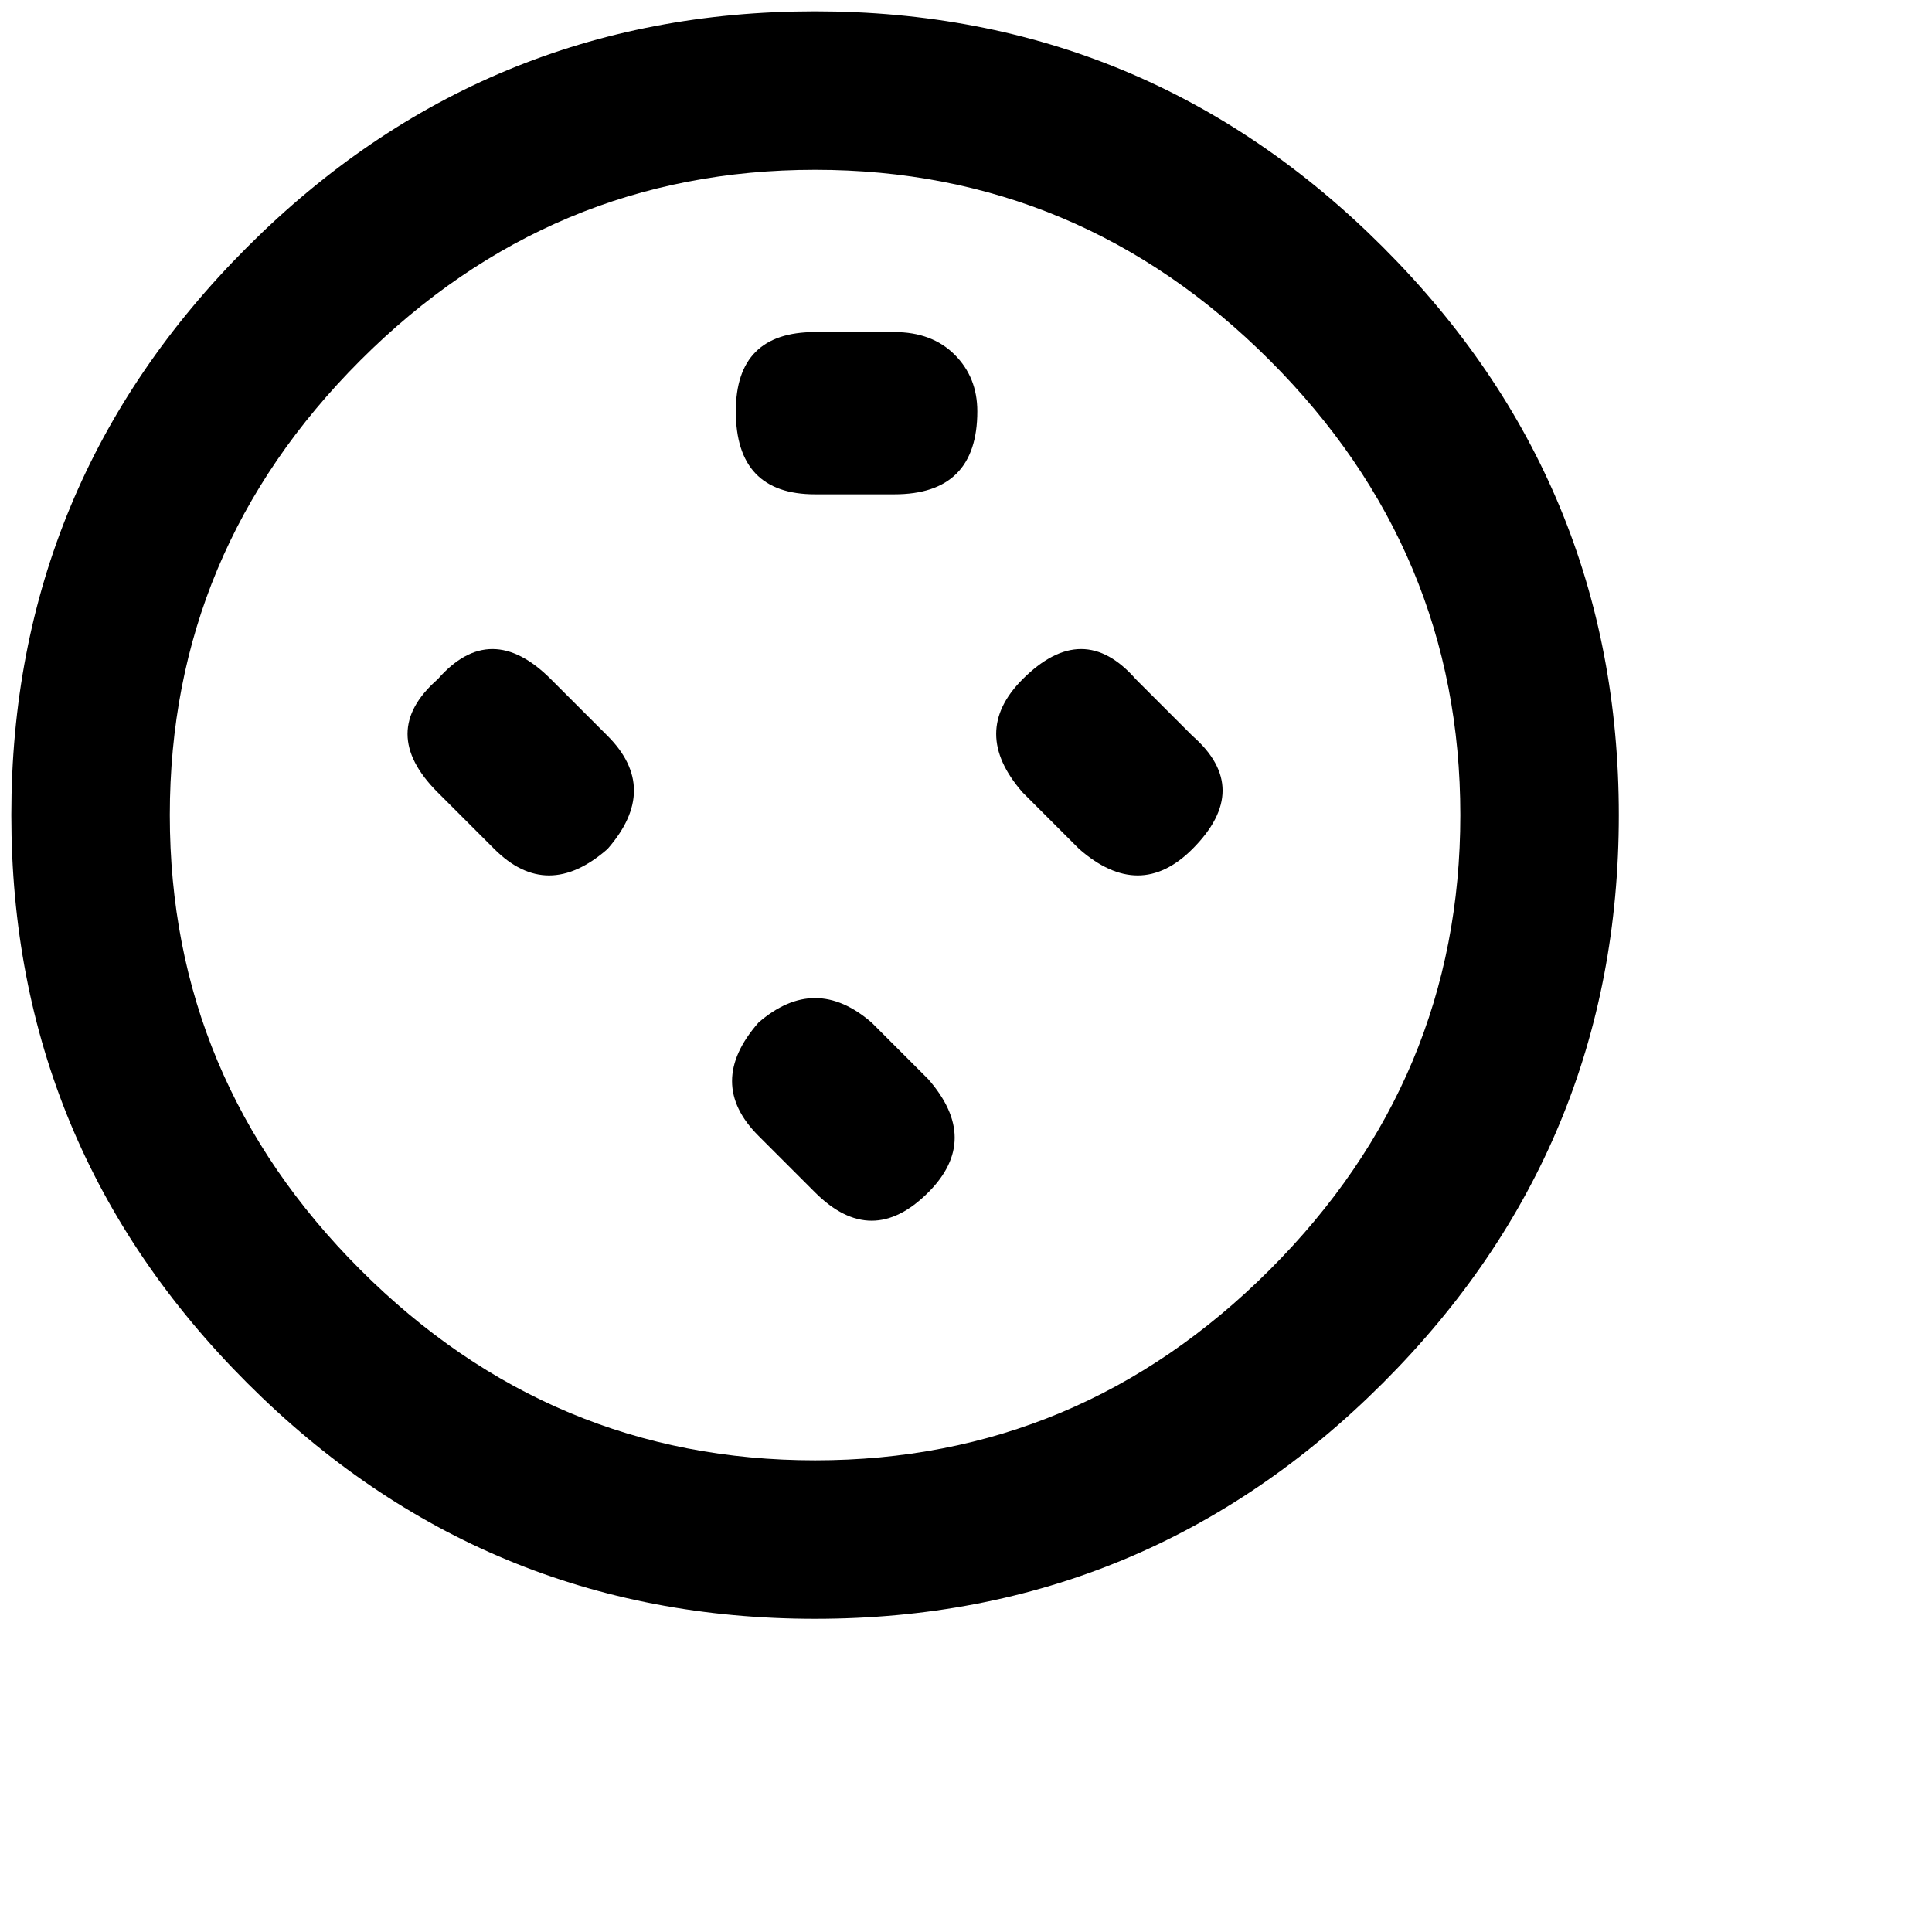 <svg xmlns="http://www.w3.org/2000/svg" version="1.1" viewBox="0 0 512 512" fill="currentColor"><path fill="currentColor" d="M216 3Q128 3 65.5 65.5T3 216t62.5 150.5T216 429t150.5-62.5T429 216T366.5 65.5T216 3m0 384q-70 0-120.5-50.5T45 216T95.5 95.5T216 45t120.5 50.5T387 216t-50.5 120.5T216 387m21-299h-21q-21 0-21 21q0 22 21 22h21q22 0 22-22q0-9-6-15t-16-6m-91 92q-16-16-30 0q-16 14 0 30l15 15q14 14 30 0q14-16 0-30zm85 91q-15-13-30 0q-14 16 0 30l15 15q15 15 30 0q14-14 0-30zm70-91q-14-16-30 0q-14 14 0 30l15 15q16 14 30 0q16-16 0-30z"/></svg>